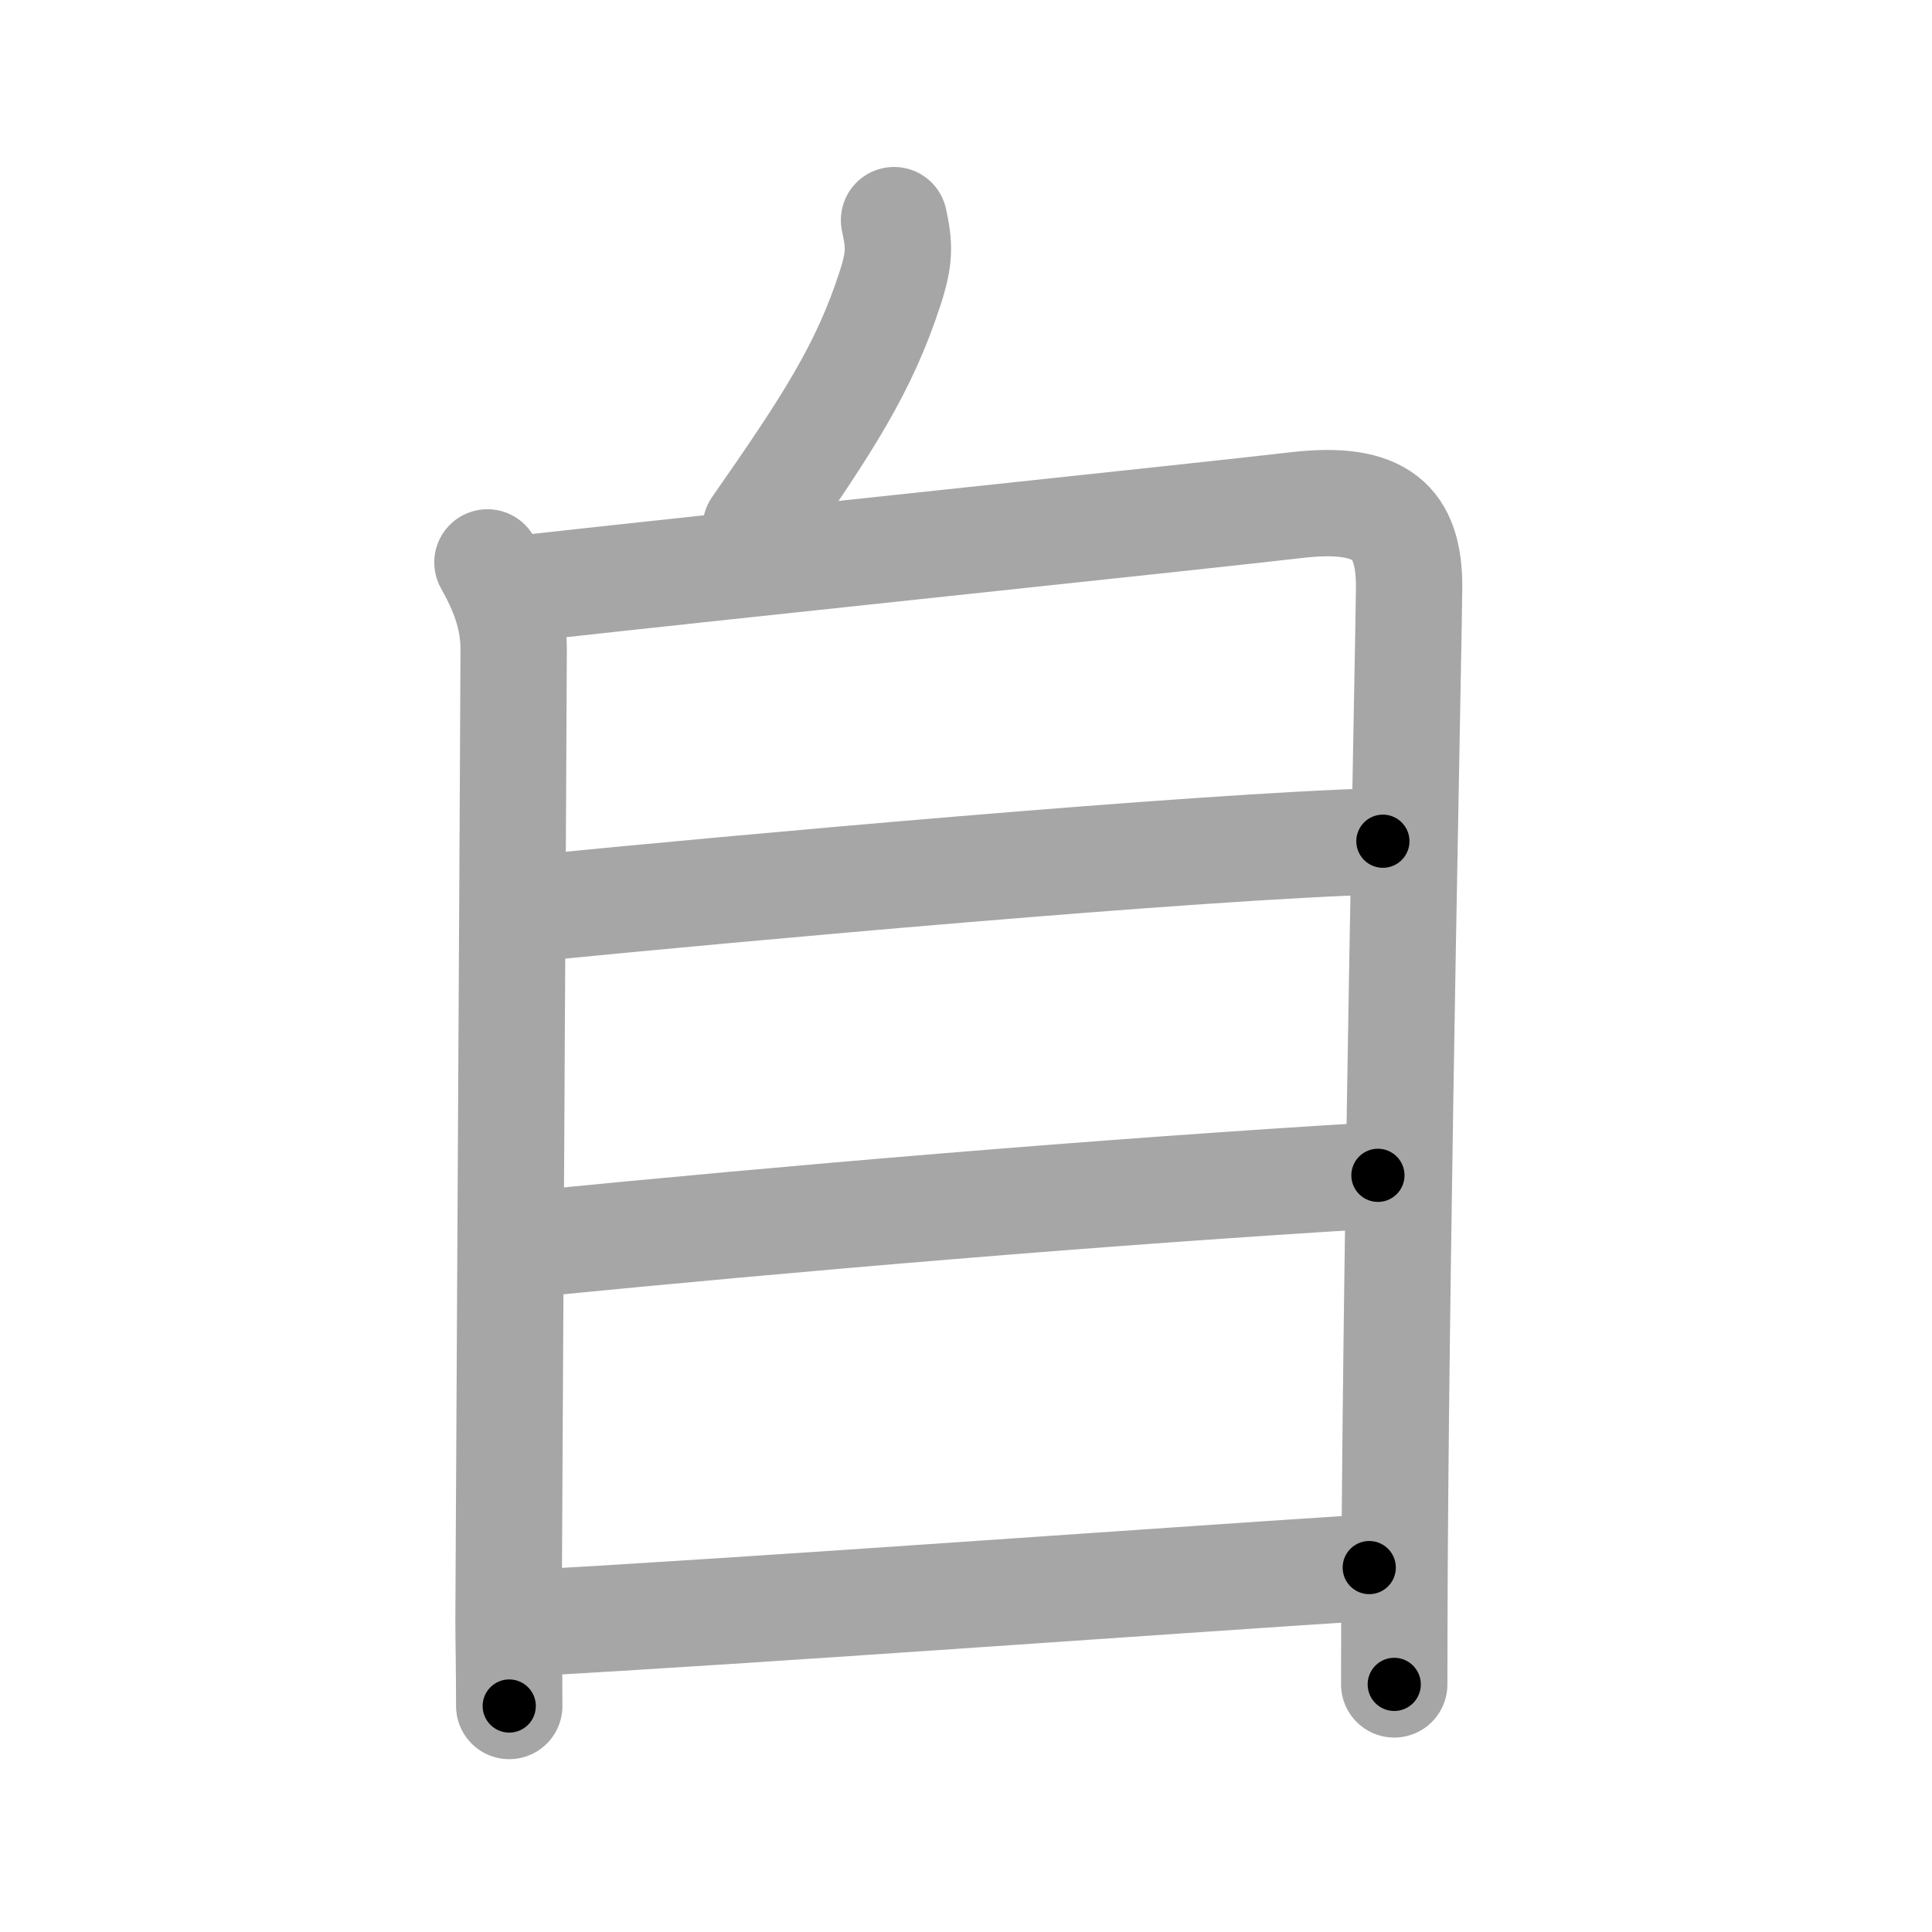 <svg xmlns="http://www.w3.org/2000/svg" viewBox="0 0 109 109" id="81ea"><g fill="none" stroke="#a6a6a6" stroke-width="6" stroke-linecap="round" stroke-linejoin="round"><g><path d="M50.44,12.42c0.31,1.42,0.34,2.13-0.24,3.9c-1.45,4.43-3.45,7.55-7.56,13.43" /><g><path d="M27.5,31.73c0.8,1.43,1.48,2.99,1.48,4.89c0,1.9-0.29,53.82-0.29,54.78c0,0.95,0.04,2.85,0.04,4.85" /><path d="M29.77,33.17c11.61-1.29,37.98-4.04,43.35-4.67c4.85-0.57,6.38,1,6.38,4.59c0,2.04-0.69,33.61-0.82,55.16c-0.01,2.4-0.02,4.68-0.02,6.78" /><path d="M30.23,51.23c11.14-1.1,37.27-3.48,47.79-3.77" /><path d="M30.11,70.17C44.5,68.75,62,67.25,77.74,66.31" /><path d="M29.79,91.57c12.59-0.69,34.84-2.32,47.46-3.13" /></g></g></g><g fill="none" stroke="#000" stroke-width="3" stroke-linecap="round" stroke-linejoin="round"><path d="M50.44,12.42c0.31,1.42,0.34,2.13-0.24,3.9c-1.45,4.43-3.45,7.55-7.56,13.43" stroke-dasharray="19.45" stroke-dashoffset="19.45"><animate attributeName="stroke-dashoffset" values="19.45;19.45;0" dur="0.194s" fill="freeze" begin="0s;81ea.click" /></path><path d="M27.5,31.73c0.8,1.43,1.48,2.99,1.48,4.89c0,1.9-0.29,53.82-0.29,54.78c0,0.95,0.04,2.85,0.04,4.85" stroke-dasharray="64.801" stroke-dashoffset="64.801"><animate attributeName="stroke-dashoffset" values="64.801" fill="freeze" begin="81ea.click" /><animate attributeName="stroke-dashoffset" values="64.801;64.801;0" keyTimes="0;0.285;1" dur="0.681s" fill="freeze" begin="0s;81ea.click" /></path><path d="M29.77,33.17c11.61-1.29,37.98-4.04,43.35-4.67c4.85-0.57,6.38,1,6.38,4.59c0,2.04-0.69,33.61-0.82,55.16c-0.01,2.4-0.02,4.68-0.02,6.78" stroke-dasharray="114.973" stroke-dashoffset="114.973"><animate attributeName="stroke-dashoffset" values="114.973" fill="freeze" begin="81ea.click" /><animate attributeName="stroke-dashoffset" values="114.973;114.973;0" keyTimes="0;0.441;1" dur="1.545s" fill="freeze" begin="0s;81ea.click" /></path><path d="M30.23,51.23c11.14-1.1,37.27-3.48,47.79-3.77" stroke-dasharray="47.945" stroke-dashoffset="47.945"><animate attributeName="stroke-dashoffset" values="47.945" fill="freeze" begin="81ea.click" /><animate attributeName="stroke-dashoffset" values="47.945;47.945;0" keyTimes="0;0.763;1" dur="2.024s" fill="freeze" begin="0s;81ea.click" /></path><path d="M30.11,70.17C44.5,68.75,62,67.25,77.74,66.31" stroke-dasharray="47.79" stroke-dashoffset="47.79"><animate attributeName="stroke-dashoffset" values="47.79" fill="freeze" begin="81ea.click" /><animate attributeName="stroke-dashoffset" values="47.79;47.79;0" keyTimes="0;0.809;1" dur="2.502s" fill="freeze" begin="0s;81ea.click" /></path><path d="M29.79,91.57c12.59-0.69,34.84-2.32,47.46-3.13" stroke-dasharray="47.564" stroke-dashoffset="47.564"><animate attributeName="stroke-dashoffset" values="47.564" fill="freeze" begin="81ea.click" /><animate attributeName="stroke-dashoffset" values="47.564;47.564;0" keyTimes="0;0.84;1" dur="2.978s" fill="freeze" begin="0s;81ea.click" /></path></g></svg>